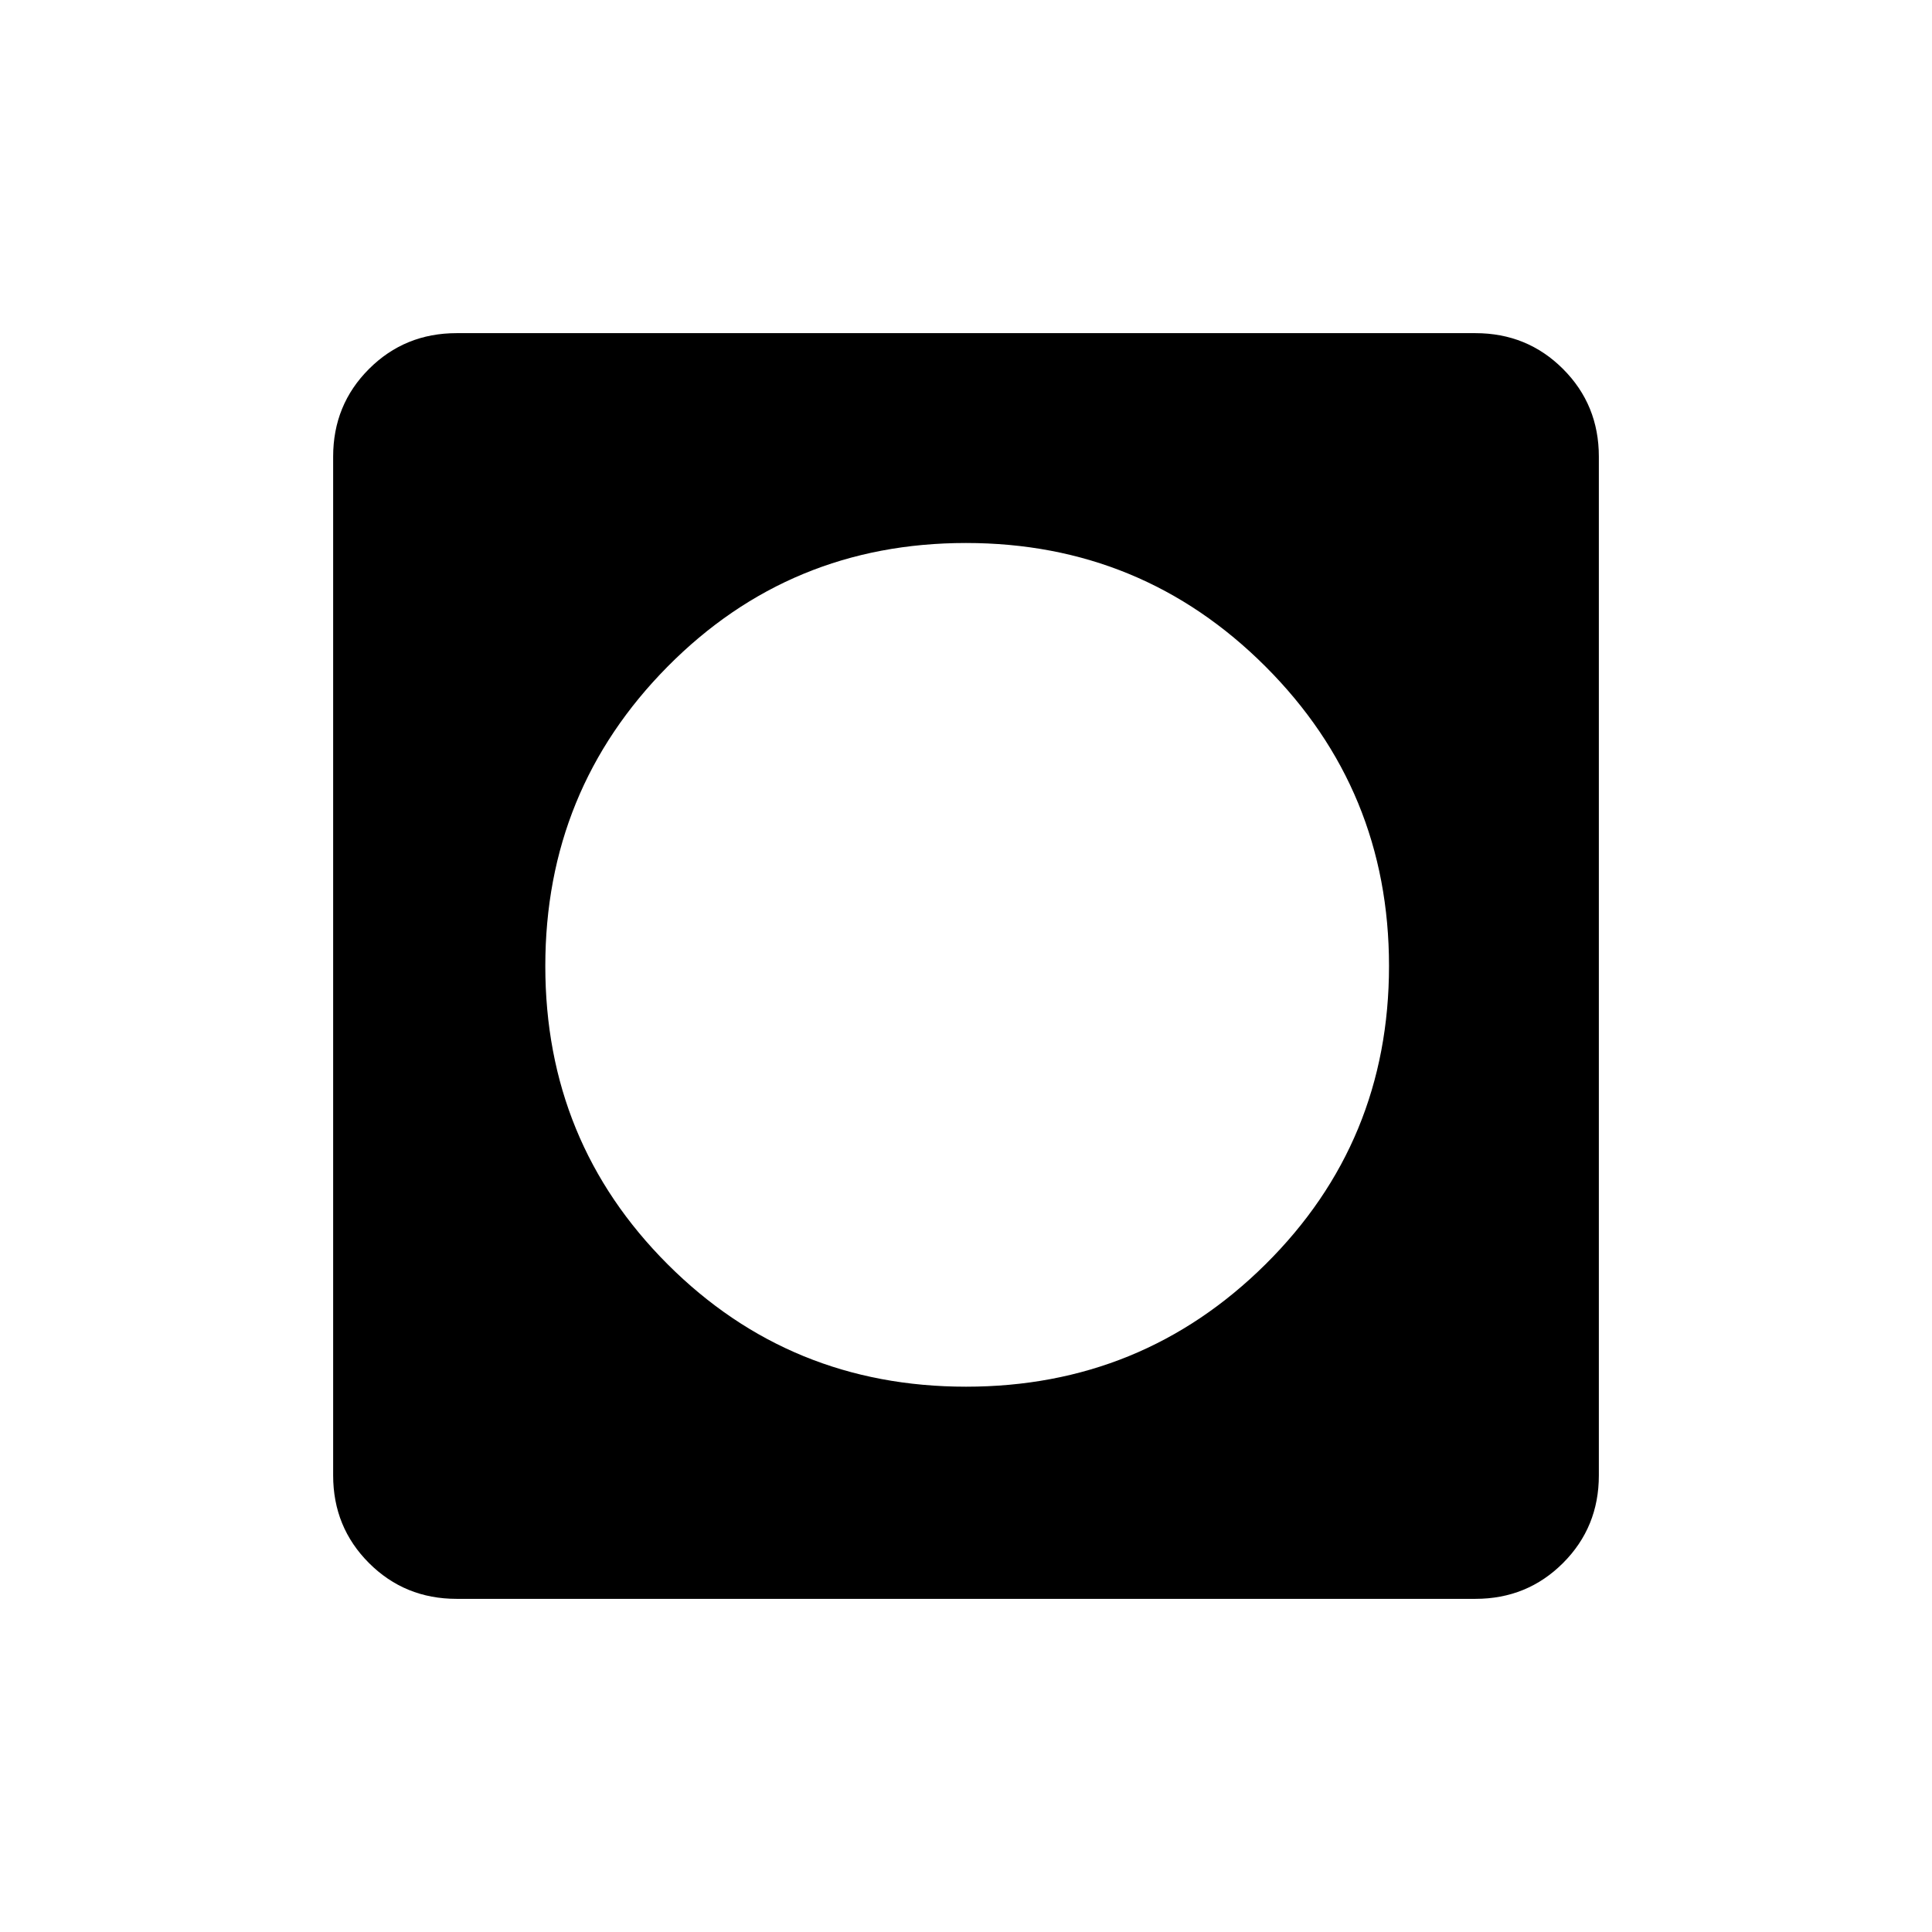 <svg xmlns="http://www.w3.org/2000/svg" height="24" viewBox="0 -960 960 960" width="24"><path d="M480.03-270.96q87.43 0 148.8-60.82 61.36-60.82 61.36-148.25t-61.39-148.8q-61.4-61.36-148.83-61.36T331.75-628.8q-60.79 61.4-60.79 148.83t60.82 148.22q60.82 60.79 148.25 60.79ZM226.89-165.54q-25.75 0-43.55-17.8-17.8-17.8-17.8-43.55v-506.22q0-25.75 17.8-43.55 17.8-17.8 43.55-17.8h506.22q25.75 0 43.55 17.8 17.8 17.8 17.8 43.55v506.22q0 25.75-17.8 43.55-17.8 17.8-43.55 17.8H226.89Z"/></svg>